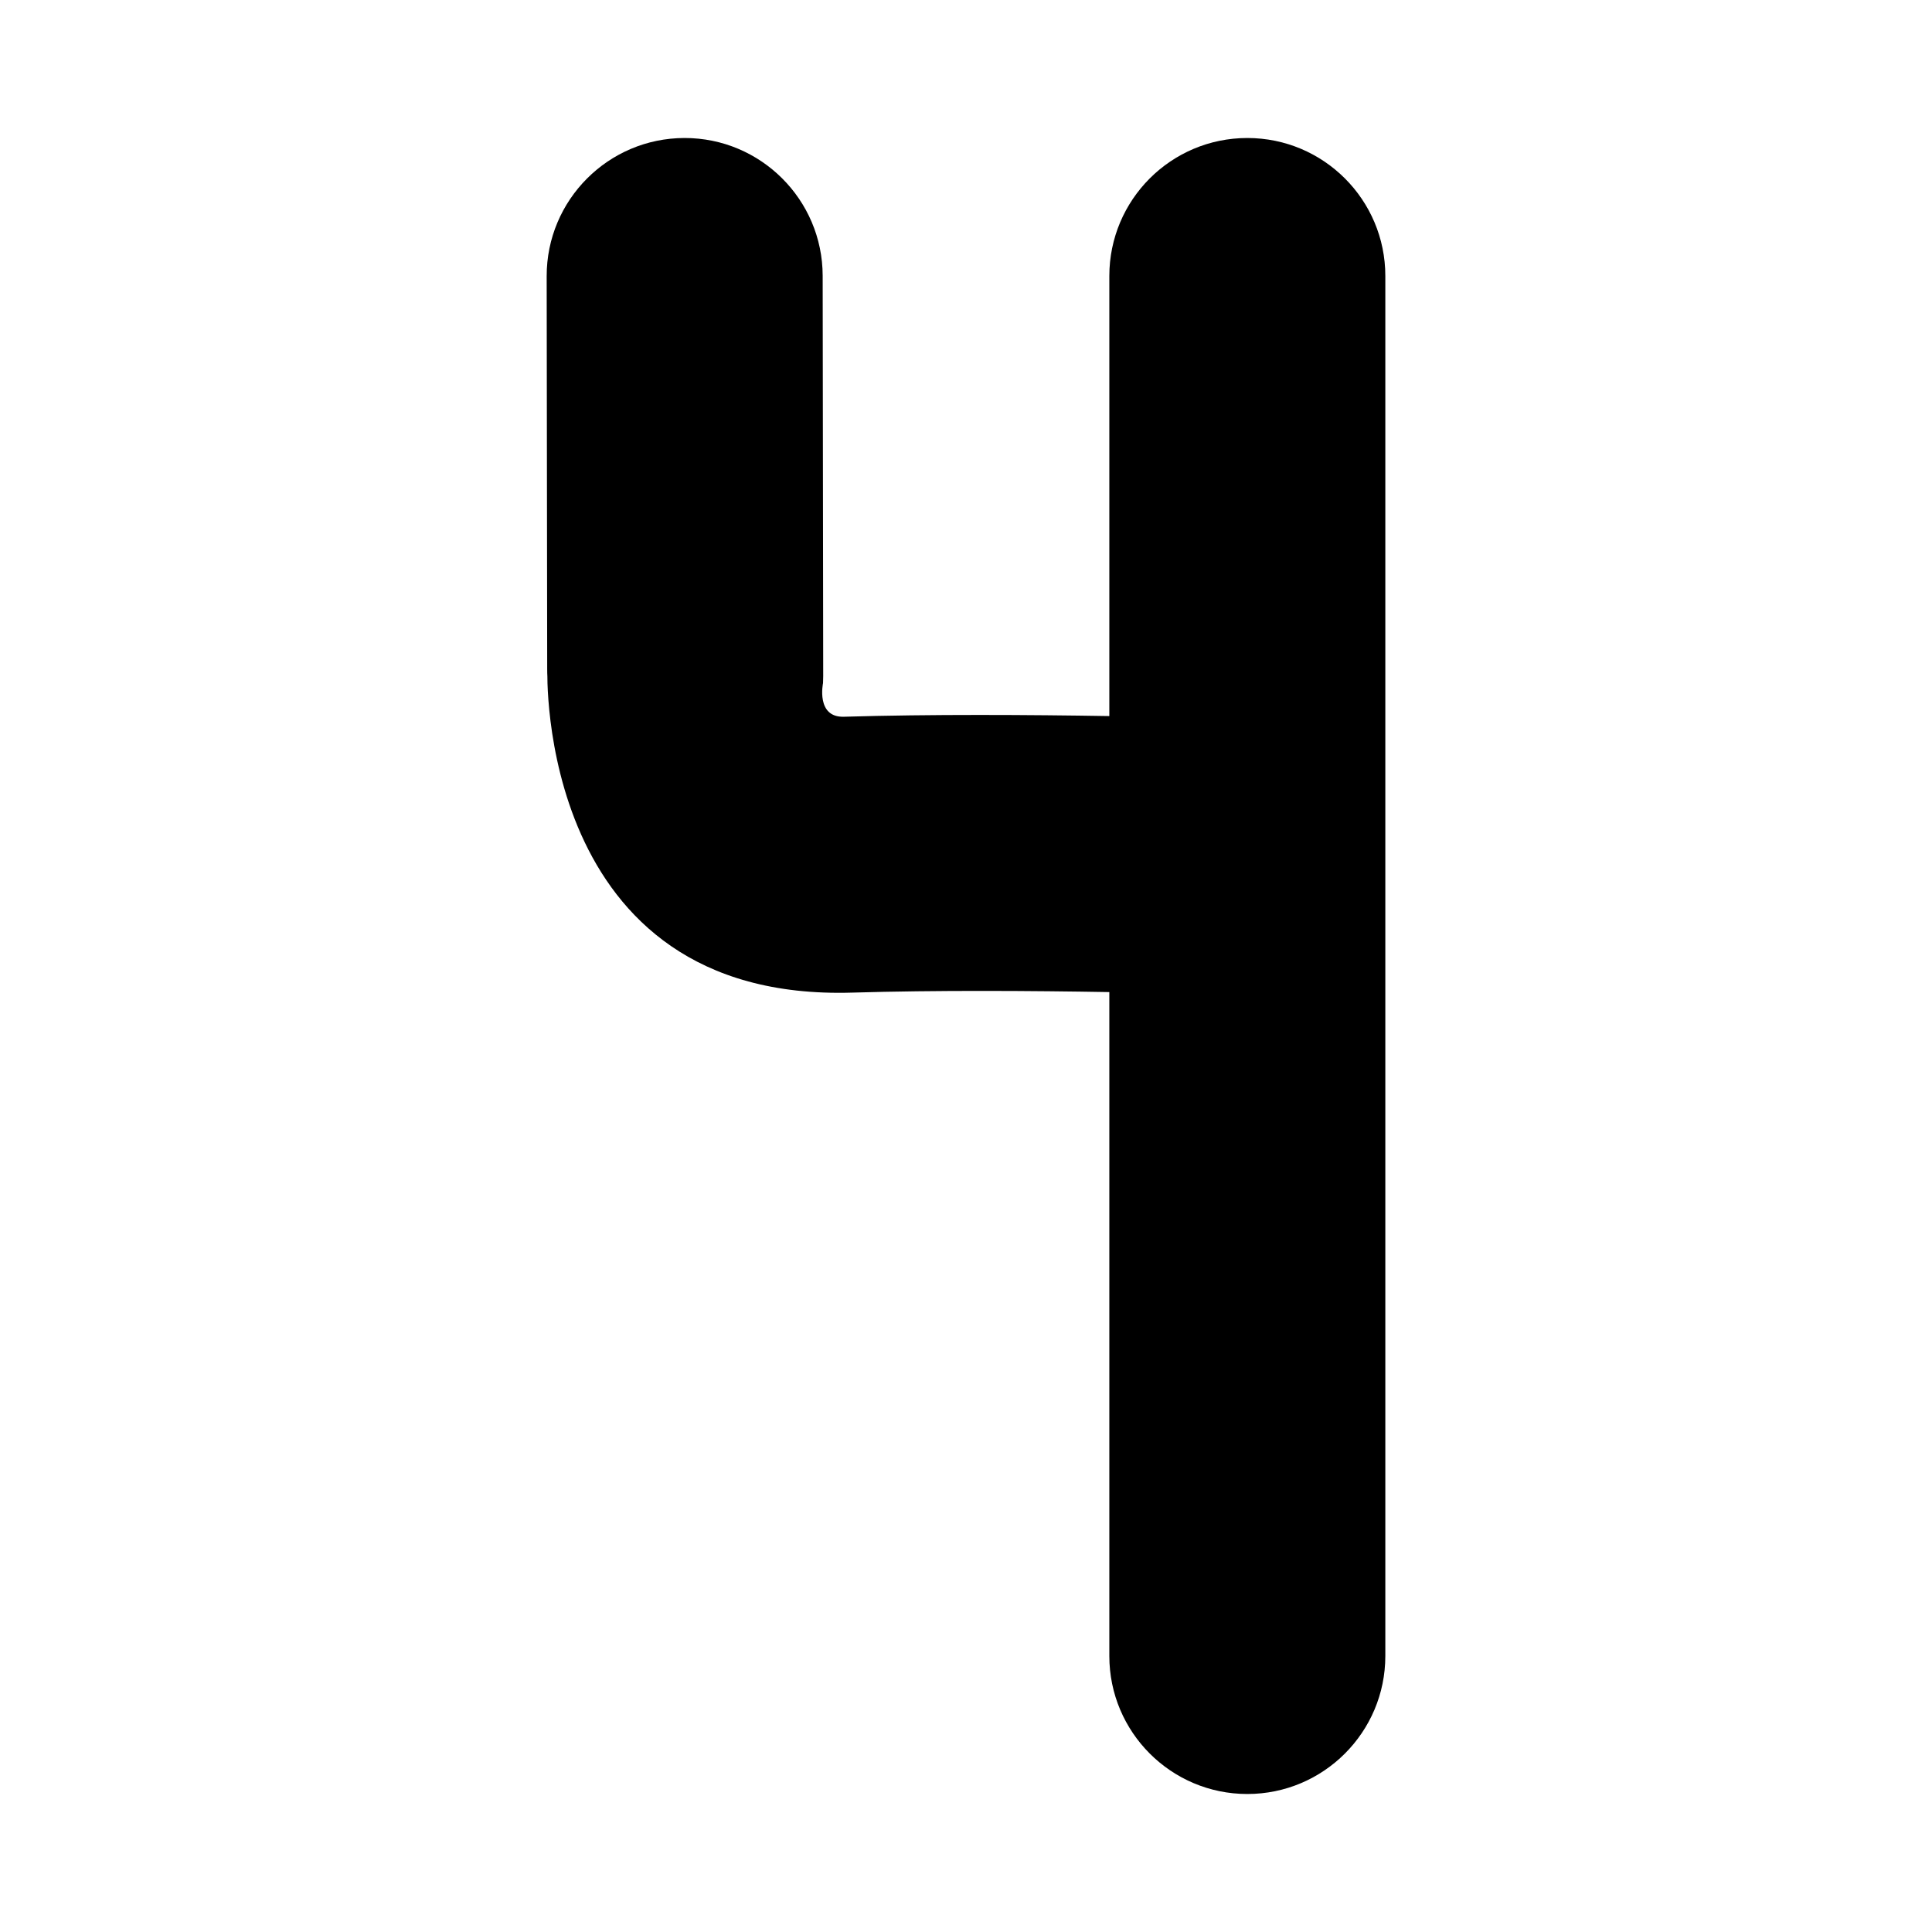 <?xml version="1.0" encoding="UTF-8" standalone="no"?>
<svg width="100%" height="100%" viewBox="0 0 2100 2100" version="1.1" xmlns="http://www.w3.org/2000/svg" xmlnsXlink="http://www.w3.org/1999/xlink" xmlSpace="preserve" xmlnsSerif="http://www.serif.com/" style="fill-rule:evenodd;clip-rule:evenodd;stroke-linejoin:round;stroke-miterlimit:2;">
    <rect x="0" y="0" width="2100" height="2100" style="fill-opacity:0;"/>
    <g transform="matrix(1,0,0,1,305.789,9.35675e-08)">
        <path d="M900.195,292.281L900,300L900,778.342C813.751,776.924 705.244,776.251 611.496,779.068C580.852,779.988 588.813,742.493 588.813,742.493C588.941,739.931 589.003,737.366 589,734.801L588.422,299.801C588.312,217.013 521.01,149.89 438.223,150C355.435,150.11 288.312,217.412 288.422,300.199L289,735.199L289.187,727.507C289.187,727.507 276.615,1089.26 620.504,1078.93C711.46,1076.2 816.948,1076.92 900,1078.35L900,1800C900,1882.79 967.213,1950 1050,1950C1132.79,1950 1200,1882.79 1200,1800L1200,300C1200,297.407 1199.93,294.829 1199.81,292.281L1199.23,284.663L1198.27,277.156L1196.95,269.77L1195.28,262.513L1193.26,255.395L1190.9,248.425L1188.21,241.613L1185.21,234.969L1181.9,228.501L1178.28,222.22L1174.38,216.134L1170.2,210.253L1165.75,204.586L1161.03,199.143L1156.07,193.934L1150.86,188.967L1145.41,184.253L1139.75,179.8L1133.87,175.618L1127.78,171.716L1121.5,168.104L1115.03,164.792L1108.39,161.788L1101.58,159.102L1094.61,156.744L1087.49,154.722L1080.23,153.047L1072.84,151.728L1065.34,150.774L1057.72,150.195L1050,150L1042.28,150.195L1034.66,150.774L1027.16,151.728L1019.77,153.047L1012.51,154.722L1005.39,156.744L998.425,159.102L991.613,161.788L984.969,164.792L978.501,168.104L972.22,171.716L966.134,175.618L960.253,179.8L954.586,184.253L949.143,188.967L943.934,193.934L938.967,199.143L934.253,204.586L929.8,210.253L925.618,216.134L921.716,222.22L918.104,228.501L914.792,234.969L911.788,241.613L909.102,248.425L906.744,255.395L904.722,262.513L903.047,269.77L901.728,277.156L900.774,284.663L900.195,292.281Z"/>
    </g>
</svg>

